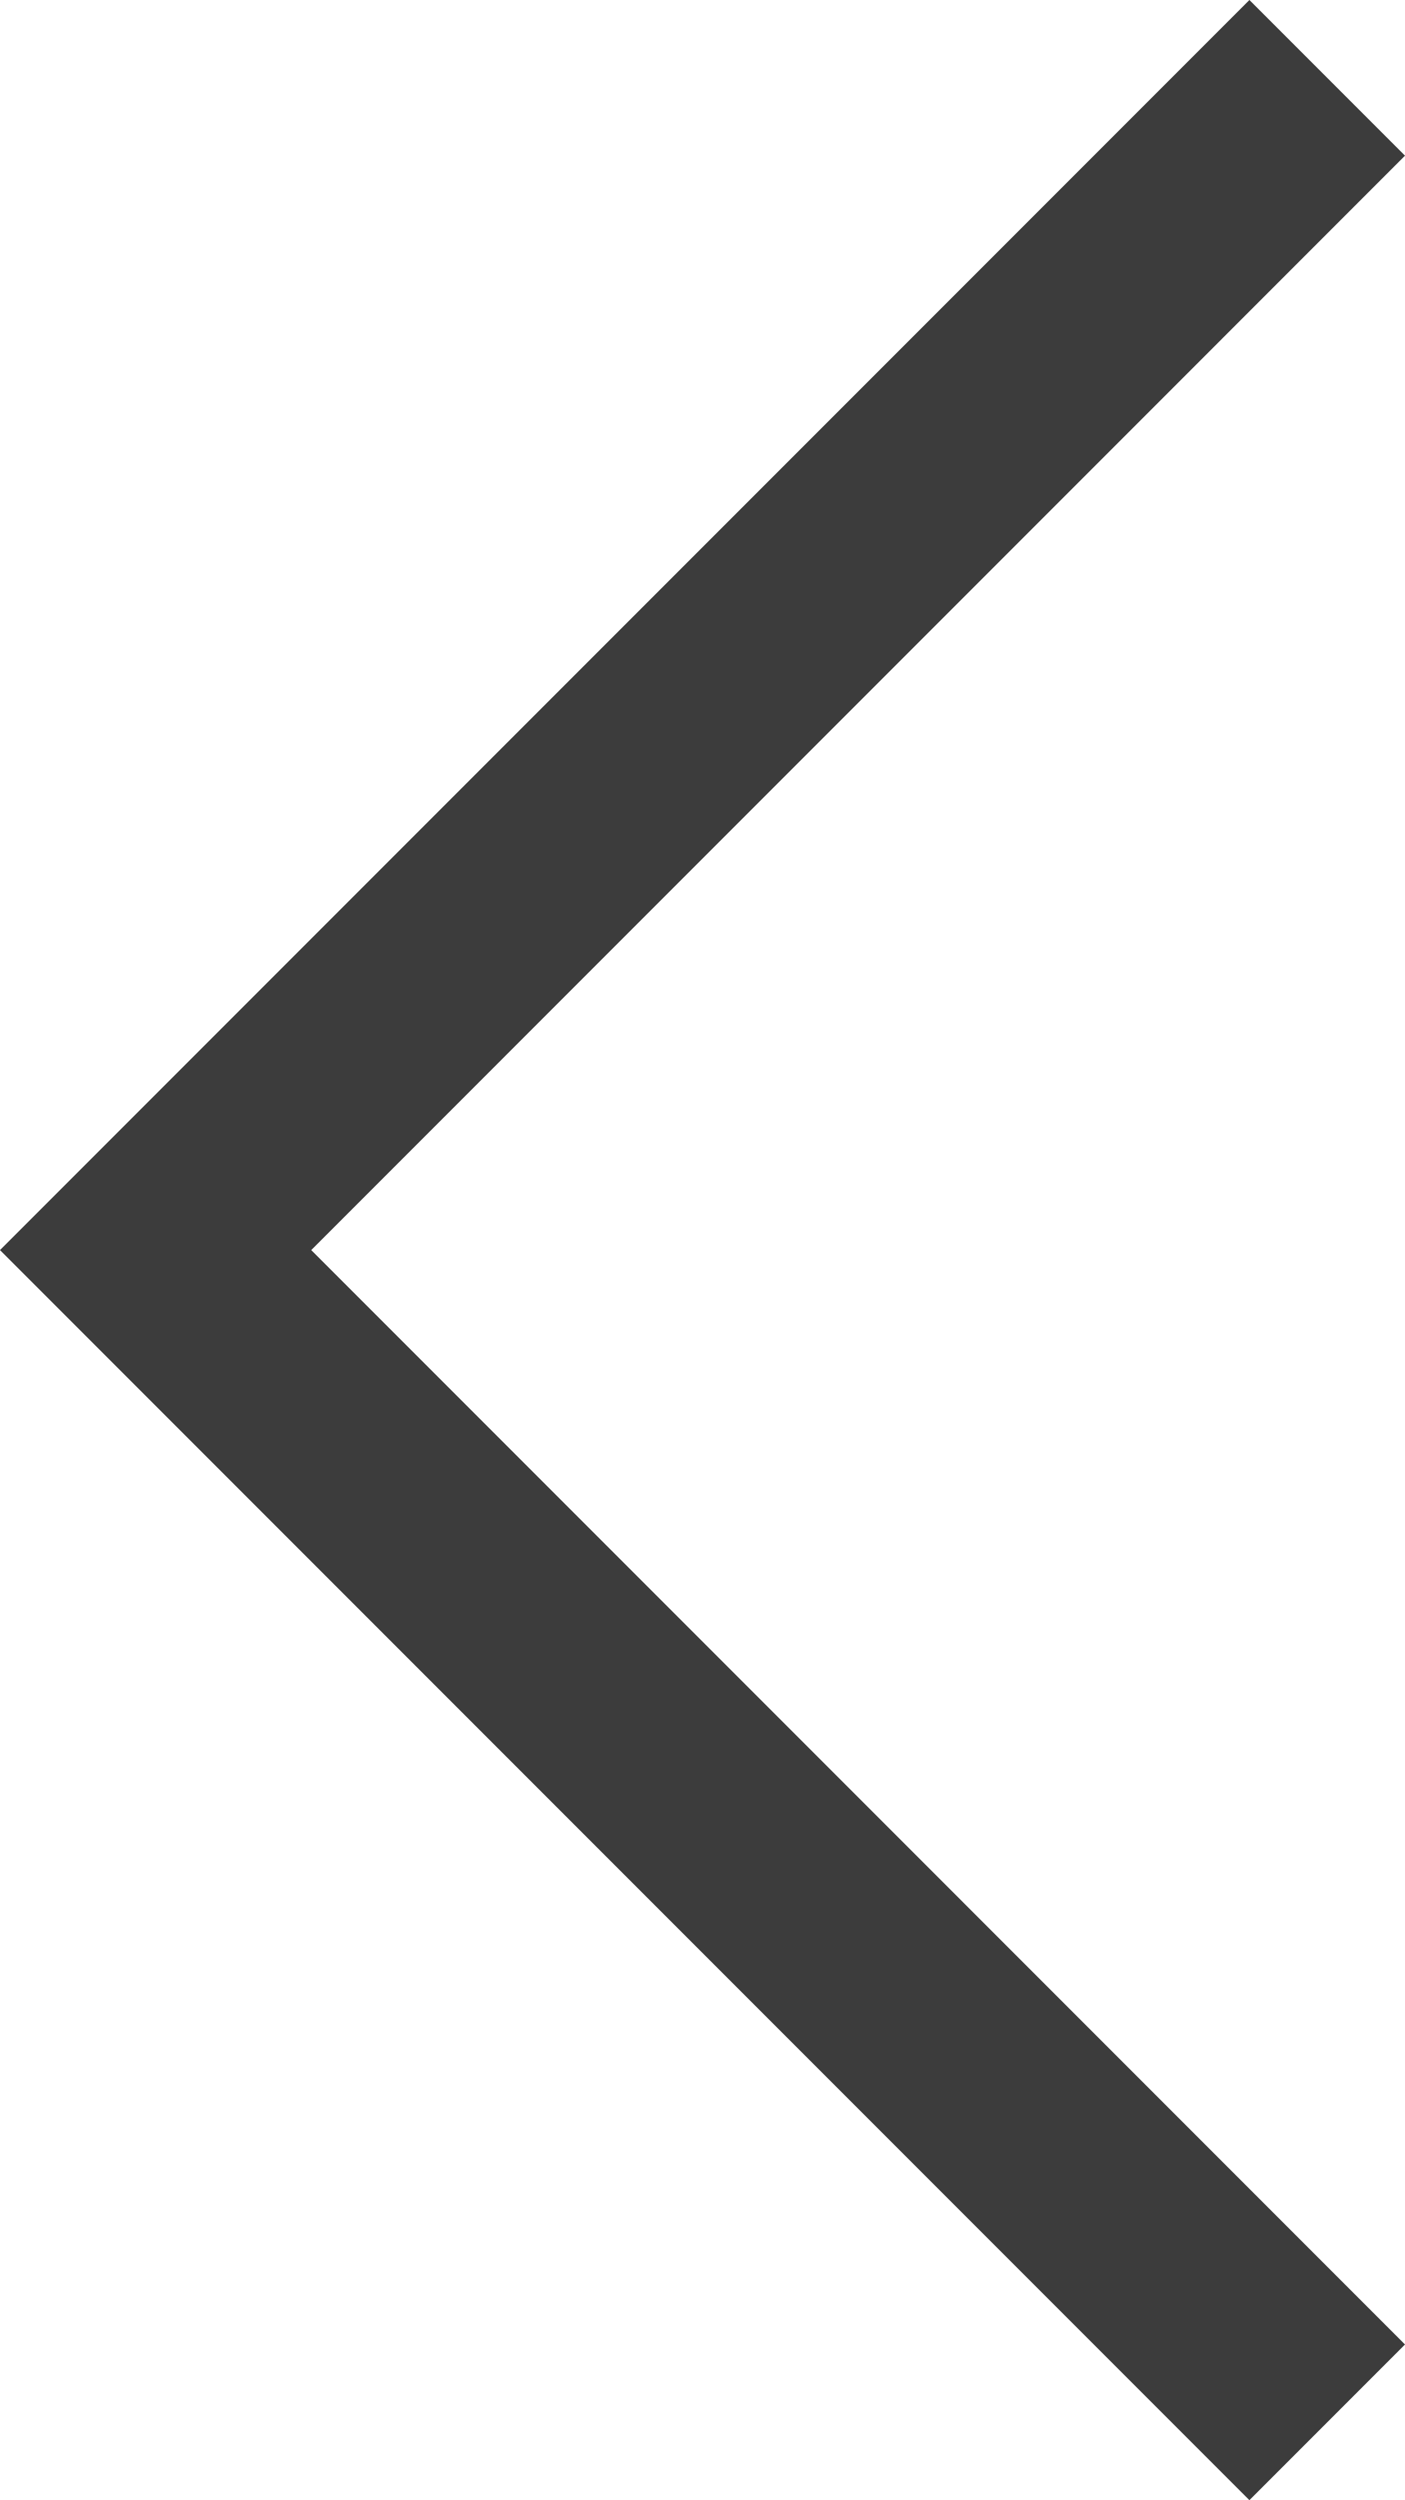 <?xml version="1.0" encoding="utf-8"?>
<!-- Generator: Adobe Illustrator 21.0.2, SVG Export Plug-In . SVG Version: 6.00 Build 0)  -->
<svg version="1.1" id="Слой_1" xmlns="http://www.w3.org/2000/svg" xmlns:xlink="http://www.w3.org/1999/xlink" x="0px" y="0px"
	 viewBox="0 0 25.537 45.418" style="enable-background:new 0 0 25.537 45.418;" xml:space="preserve">
<style type="text/css">
	.st0{fill:#3C3C3C;}
	.st1{fill-rule:evenodd;clip-rule:evenodd;}
	.st2{fill-rule:evenodd;clip-rule:evenodd;fill:#FFFFFF;}
	.st3{fill-rule:evenodd;clip-rule:evenodd;fill:none;stroke:#141515;stroke-width:0.949;stroke-miterlimit:22.926;}
	.st4{fill-rule:evenodd;clip-rule:evenodd;fill:#4D887B;}
	.st5{fill:#4D887B;}
</style>
<polygon class="st0" points="25.537,2.828 22.709,0 0,22.709 0,22.709 0,22.709 22.709,45.418 25.537,42.59 5.657,22.709 "/>
</svg>
